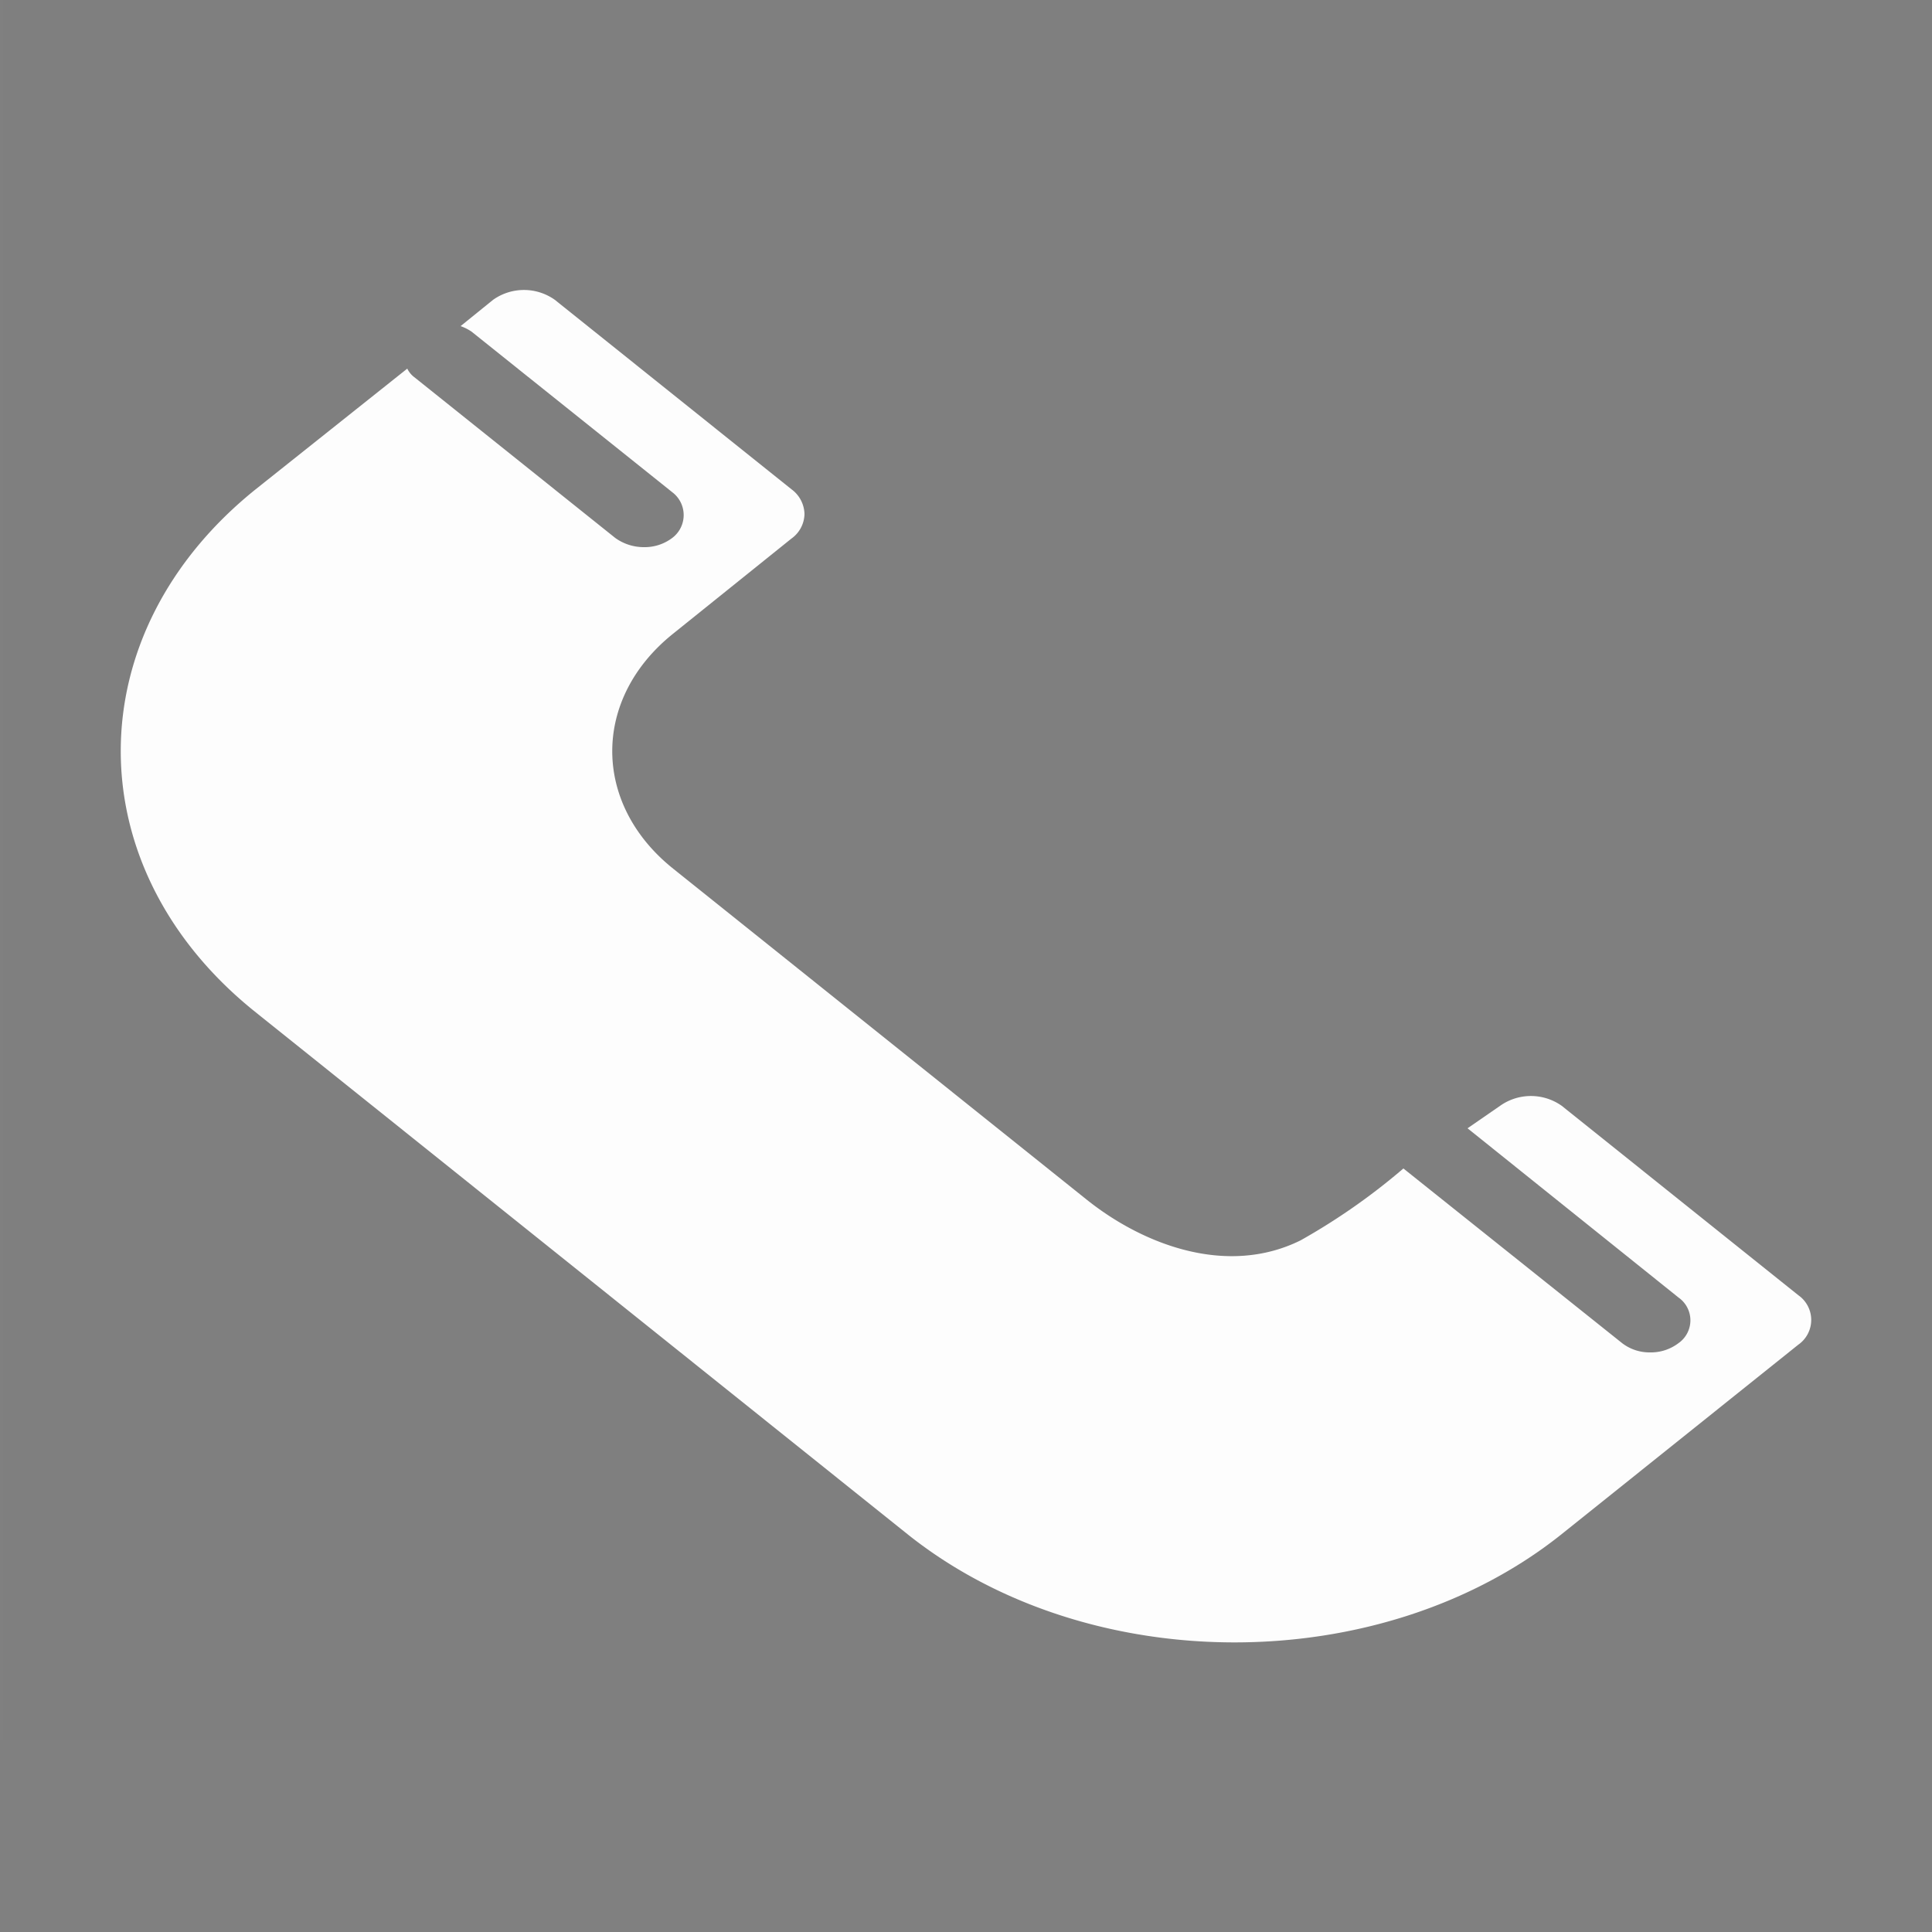 <svg xmlns="http://www.w3.org/2000/svg" xmlns:xlink="http://www.w3.org/1999/xlink" viewBox="0 0 250 250"><rect x="0" y="0" width="250" height="250" fill="#808080" stroke="none"/><defs><style>.cls-1{fill:#fff;}.cls-2{fill:#161616;opacity:0.01;}</style></defs><g id="support_icon_layer"><path id="support_icon" class="cls-1" d="M232.7,174l-30.6,24.5c-23.4,18.7-61.3,18.7-84.7,0L33.1,131c-23.3-18.6-23.3-49,0-67.7L52.7,47.7a3.1,3.1,0,0,0,.9,1.1l26,20.8a6.3,6.3,0,0,0,3.7,1.2A5.9,5.9,0,0,0,87,69.6a3.7,3.7,0,0,0,0-5.9L61,42.9a6.1,6.1,0,0,0-1.4-.7l4.2-3.4a6.9,6.9,0,0,1,8,0l30.6,24.5a4.1,4.1,0,0,1,1.7,3.2,4,4,0,0,1-1.7,3.2L87.1,82c-10.5,8.4-10.5,22,0,30.4l53.6,42.9c7.3,5.8,18.1,9.9,27.6,5.2a82.8,82.8,0,0,0,13.3-9.3l28.3,22.6a5.8,5.8,0,0,0,3.6,1.2,5.9,5.9,0,0,0,3.7-1.2,3.6,3.6,0,0,0,0-5.9L189.9,146l4.2-2.9a6.9,6.9,0,0,1,8,0l30.6,24.5A3.9,3.9,0,0,1,232.7,174Z"/></g><g id="support_icon_mask_layer"><a xlink:href="/support" target="_blank"><rect id="support_icon_mask" class="cls-2" x="0.4" y="-24.9" width="250" height="250"/></a></g></svg>